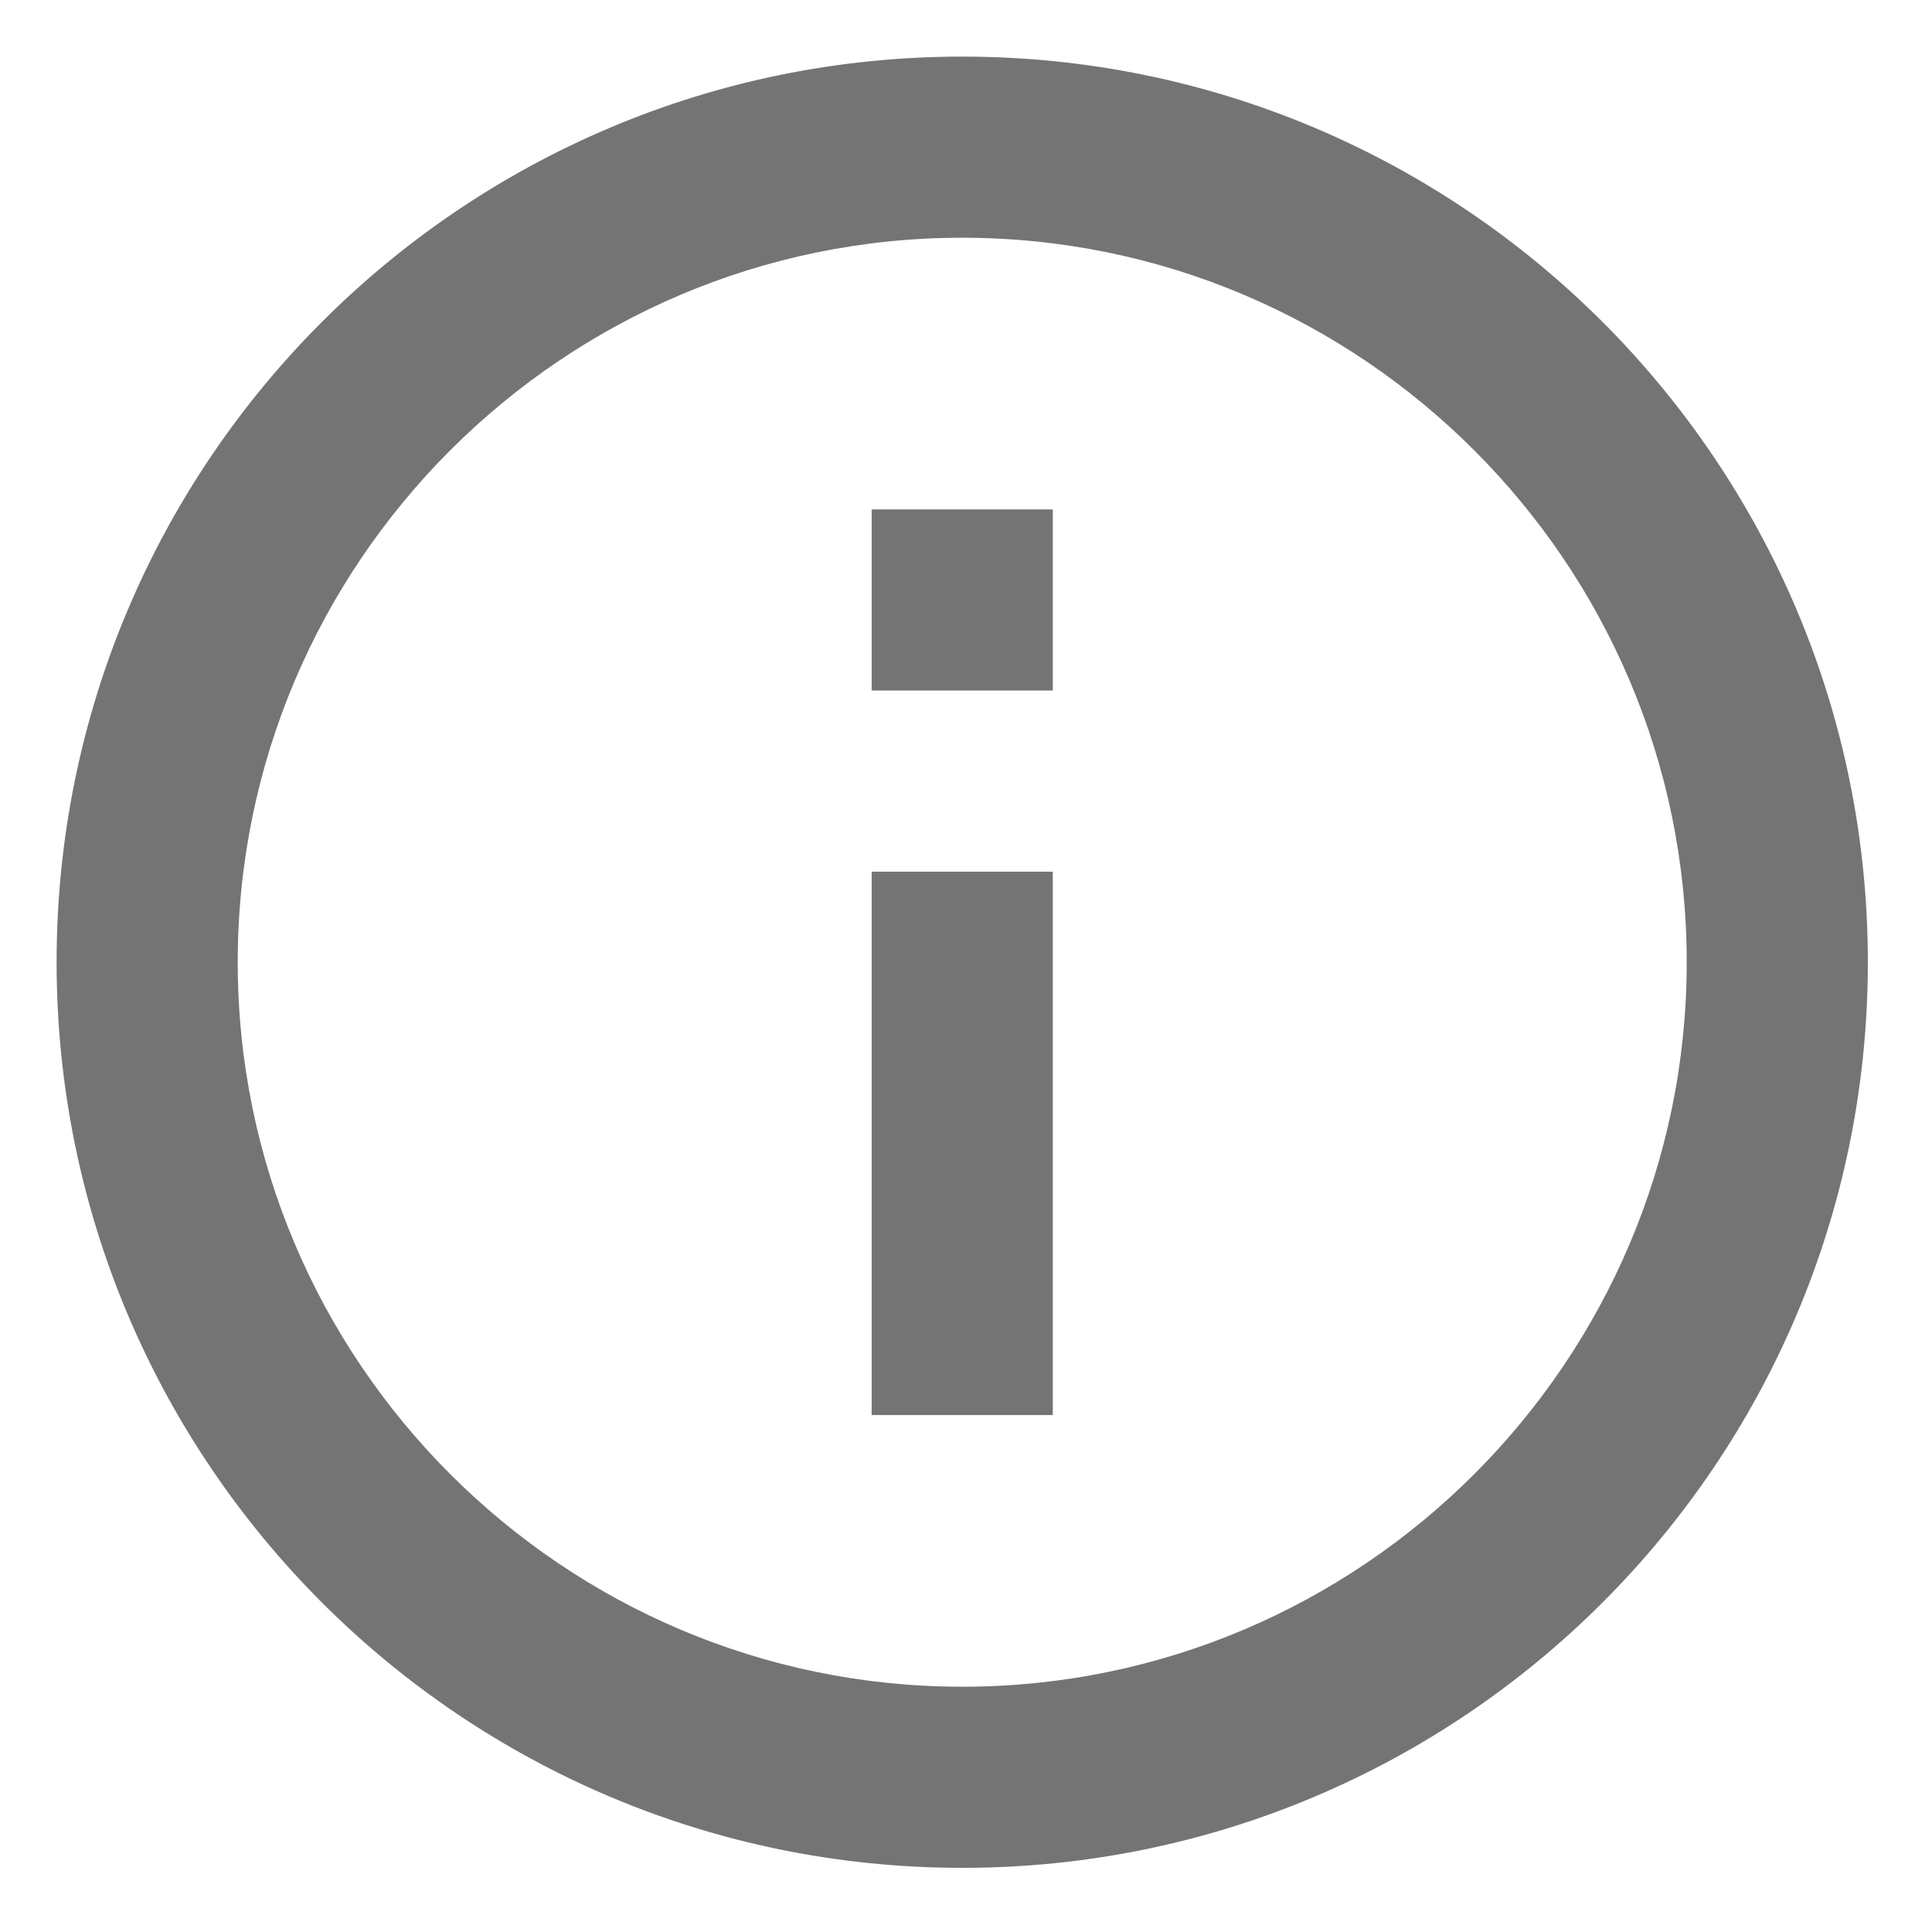 <?xml version="1.0" encoding="utf-8"?>
<!-- Generator: Adobe Illustrator 18.1.1, SVG Export Plug-In . SVG Version: 6.00 Build 0)  -->
<svg version="1.1" id="Layer_1" xmlns="http://www.w3.org/2000/svg" xmlns:xlink="http://www.w3.org/1999/xlink" x="0px" y="0px"
	 viewBox="0 0 512 512" enable-background="new 0 0 512 512" xml:space="preserve">
<path fill="#747474" d="M231,135h48v48h-48V135z M231,231h48v144h-48V231z M255,15C122.5,15,15,122.5,15,255s107.5,240,240,240
	s240-107.5,240-240S387.5,15,255,15z M255,447c-105.8,0-192-86.2-192-192S149.2,63,255,63s192,86.2,192,192S360.8,447,255,447z"/>
</svg>
